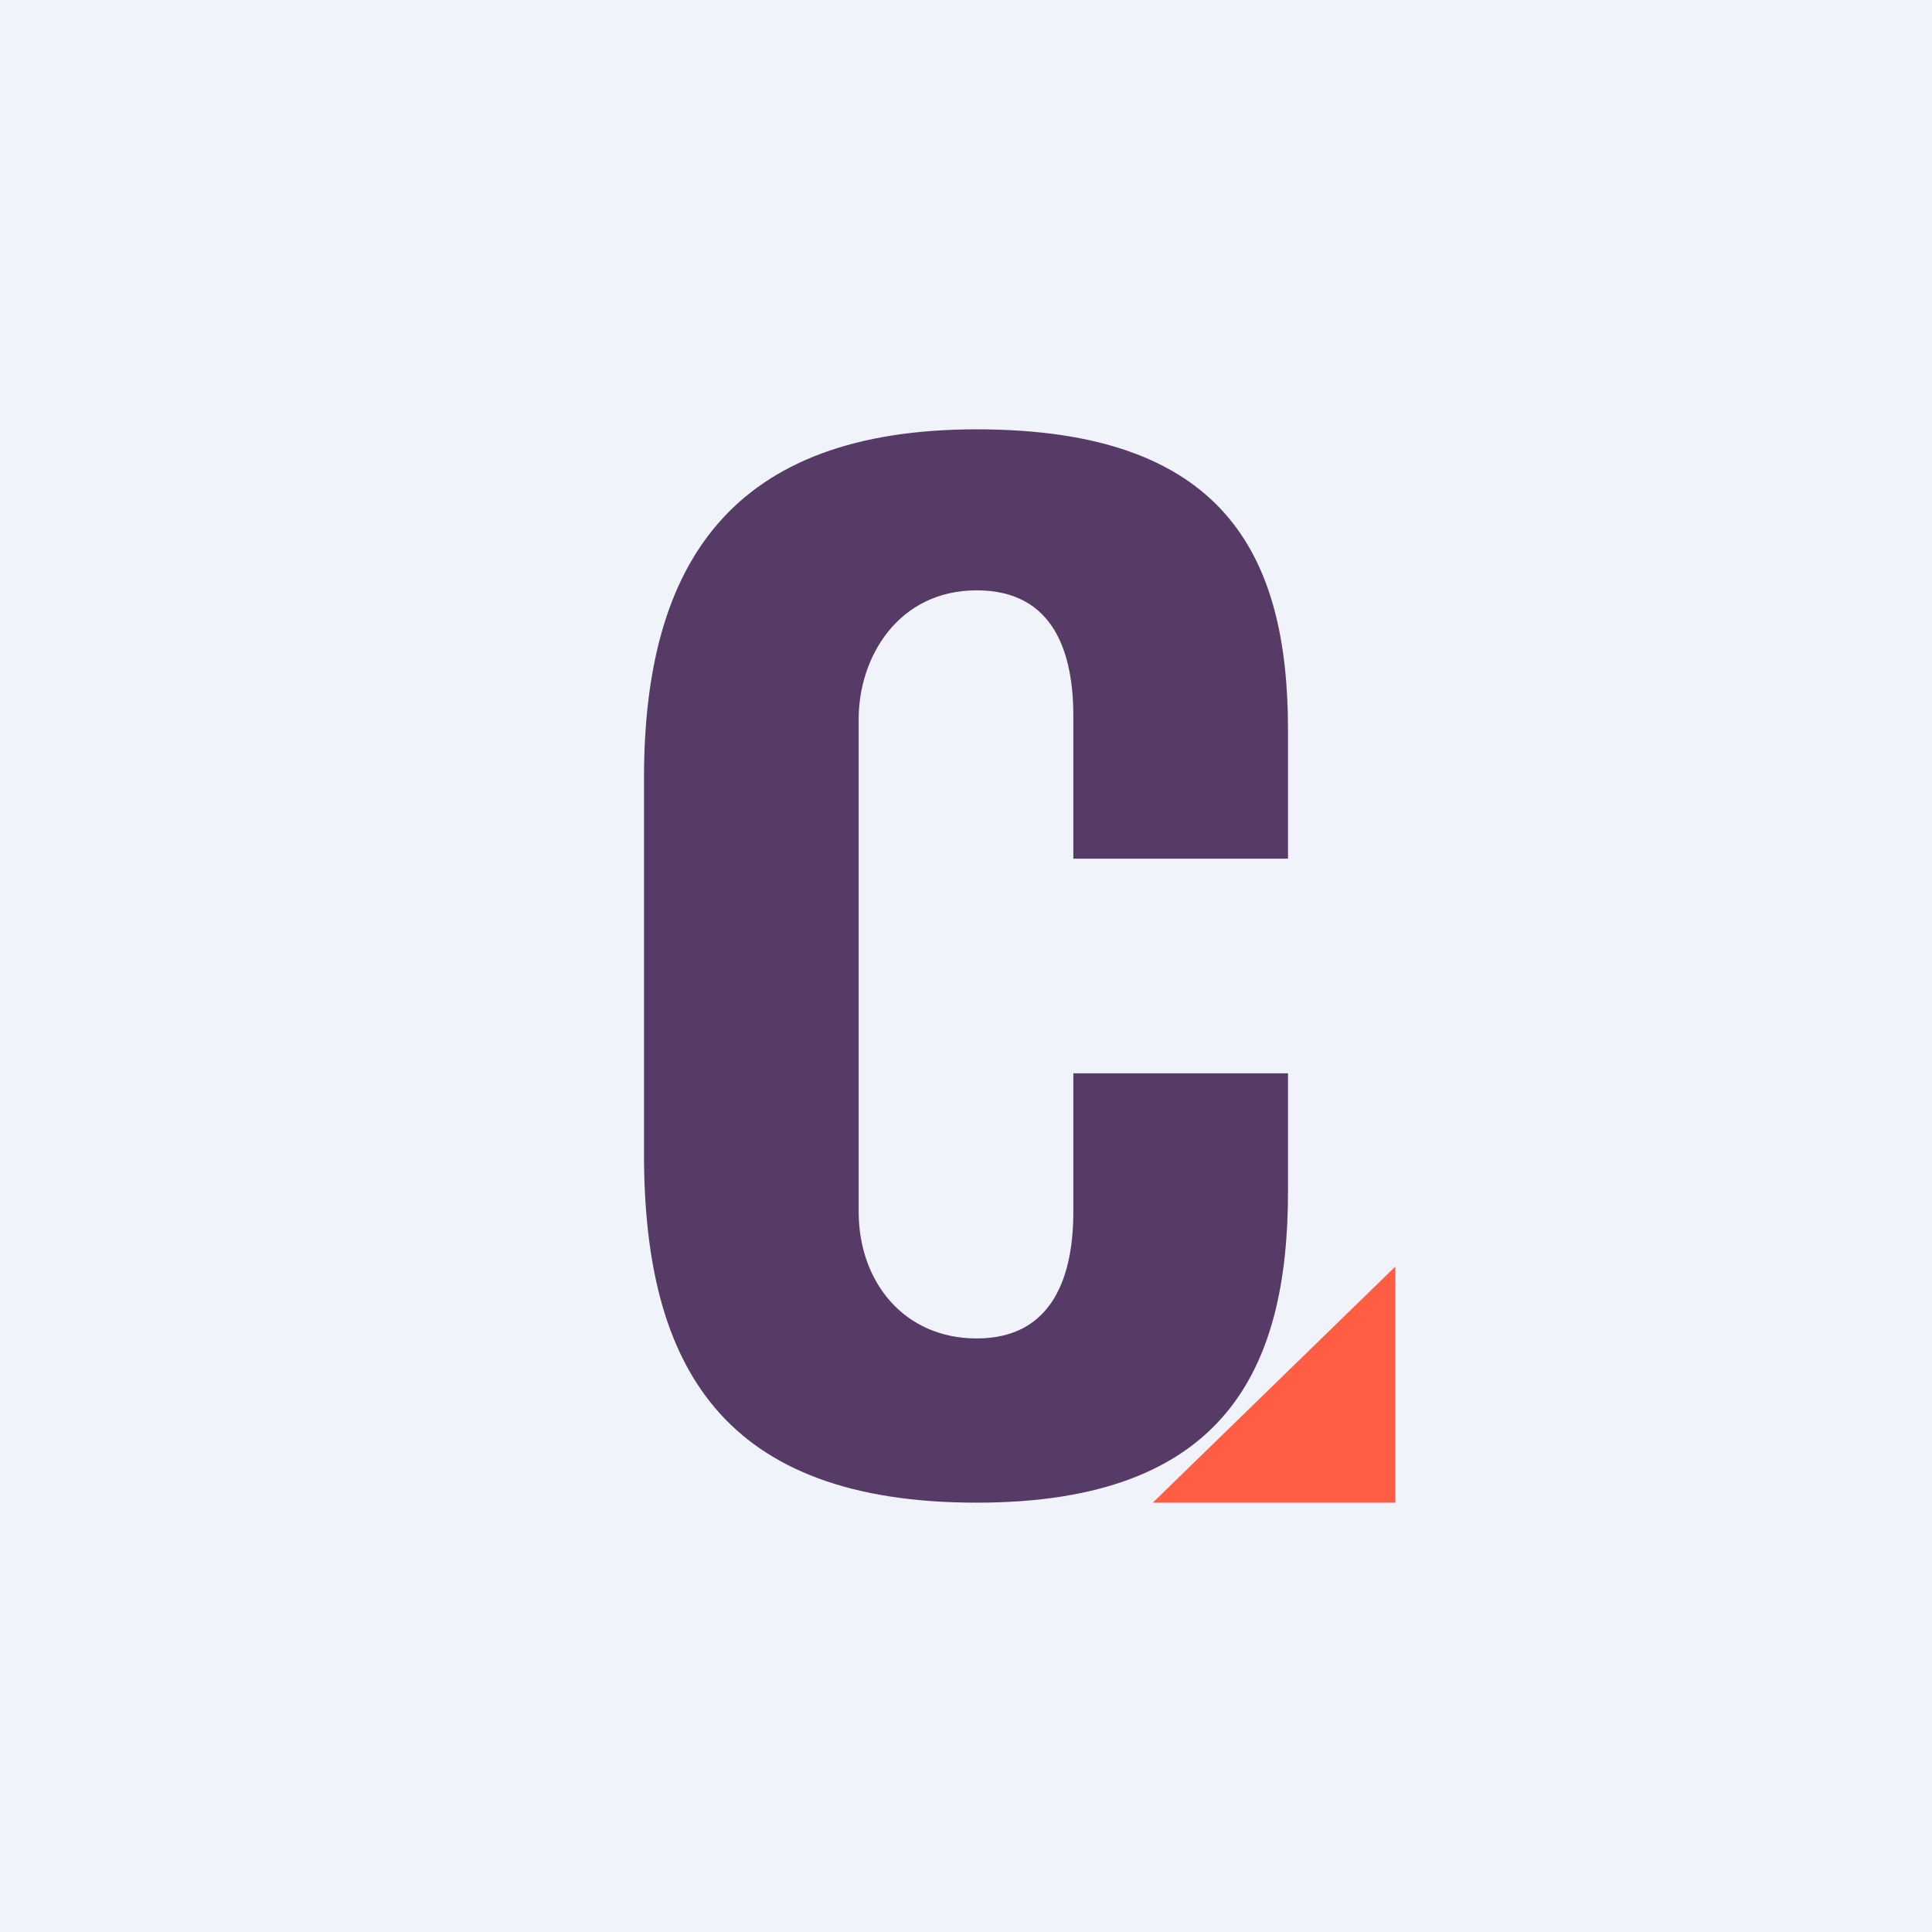 <!-- by TradingView --><svg width="18" height="18" viewBox="0 0 18 18" xmlns="http://www.w3.org/2000/svg"><path fill="#F0F3FA" d="M0 0h18v18H0z"/><path d="M9.1 14c2.31 0 2.9-1.24 2.9-2.9V10h-2v1.29c0 .58-.18 1.18-.9 1.18-.68 0-1.1-.53-1.1-1.18V6.7c0-.58.37-1.2 1.1-1.2.73 0 .9.6.9 1.17V8h2V6.8C12 5.16 11.4 4 9.1 4 6.82 4 6 5.24 6 7.25v3.5C6 12.74 6.74 14 9.1 14" fill="#553B66"/><path d="M10.74 14H13v-2.2" fill="#FF5E44"/></svg>